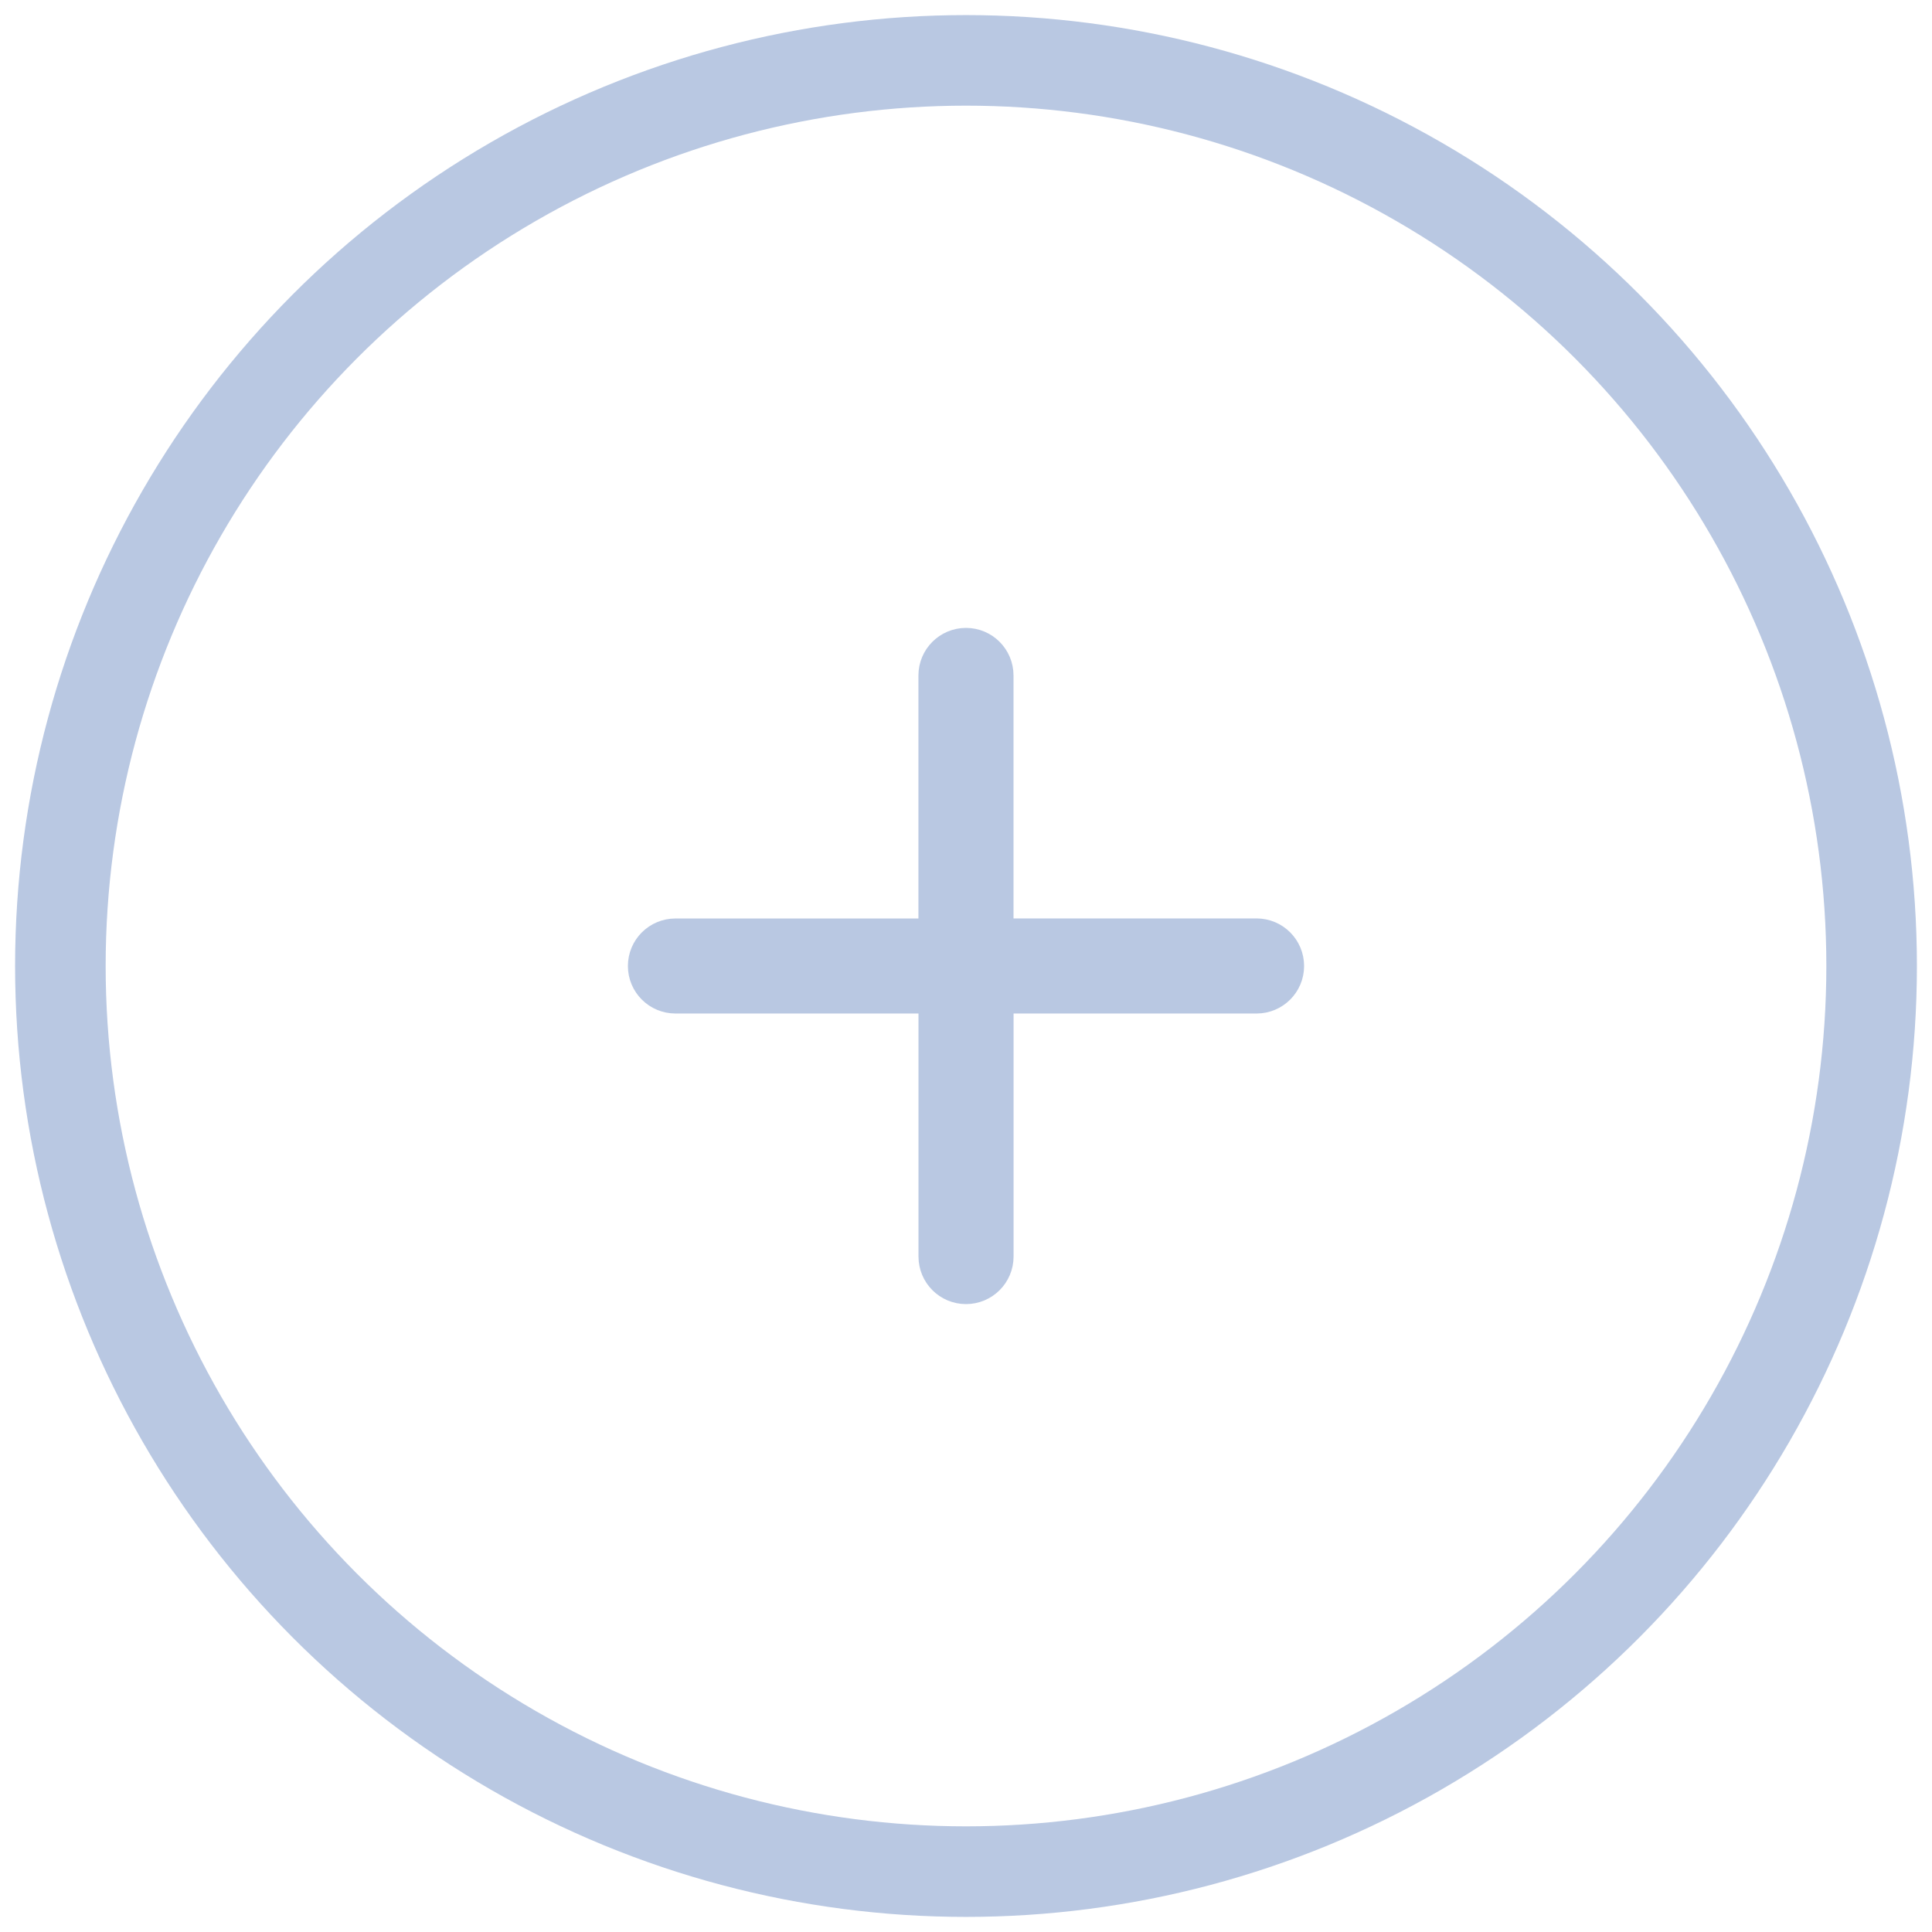 <svg xmlns="http://www.w3.org/2000/svg" width="32" height="32" viewBox="0 0 32 32">
    <g fill="none" fill-rule="evenodd" stroke="#B9C8E2" transform="translate(1 1)">
        <circle cx="15" cy="15" r="15" stroke-width="1.5"/>
        <path fill="#B9C8E2" fill-rule="nonzero" stroke-width=".7" d="M19.812 14.562h-4.375v-4.374c0-.242-.195-.438-.437-.438s-.438.196-.438.438v4.375h-4.374c-.242 0-.438.195-.438.437s.196.437.438.437h4.375v4.375c0 .242.195.438.437.438s.438-.196.438-.438v-4.375h4.375c.241 0 .437-.195.437-.437s-.196-.438-.438-.438z"/>
    </g>
</svg>
